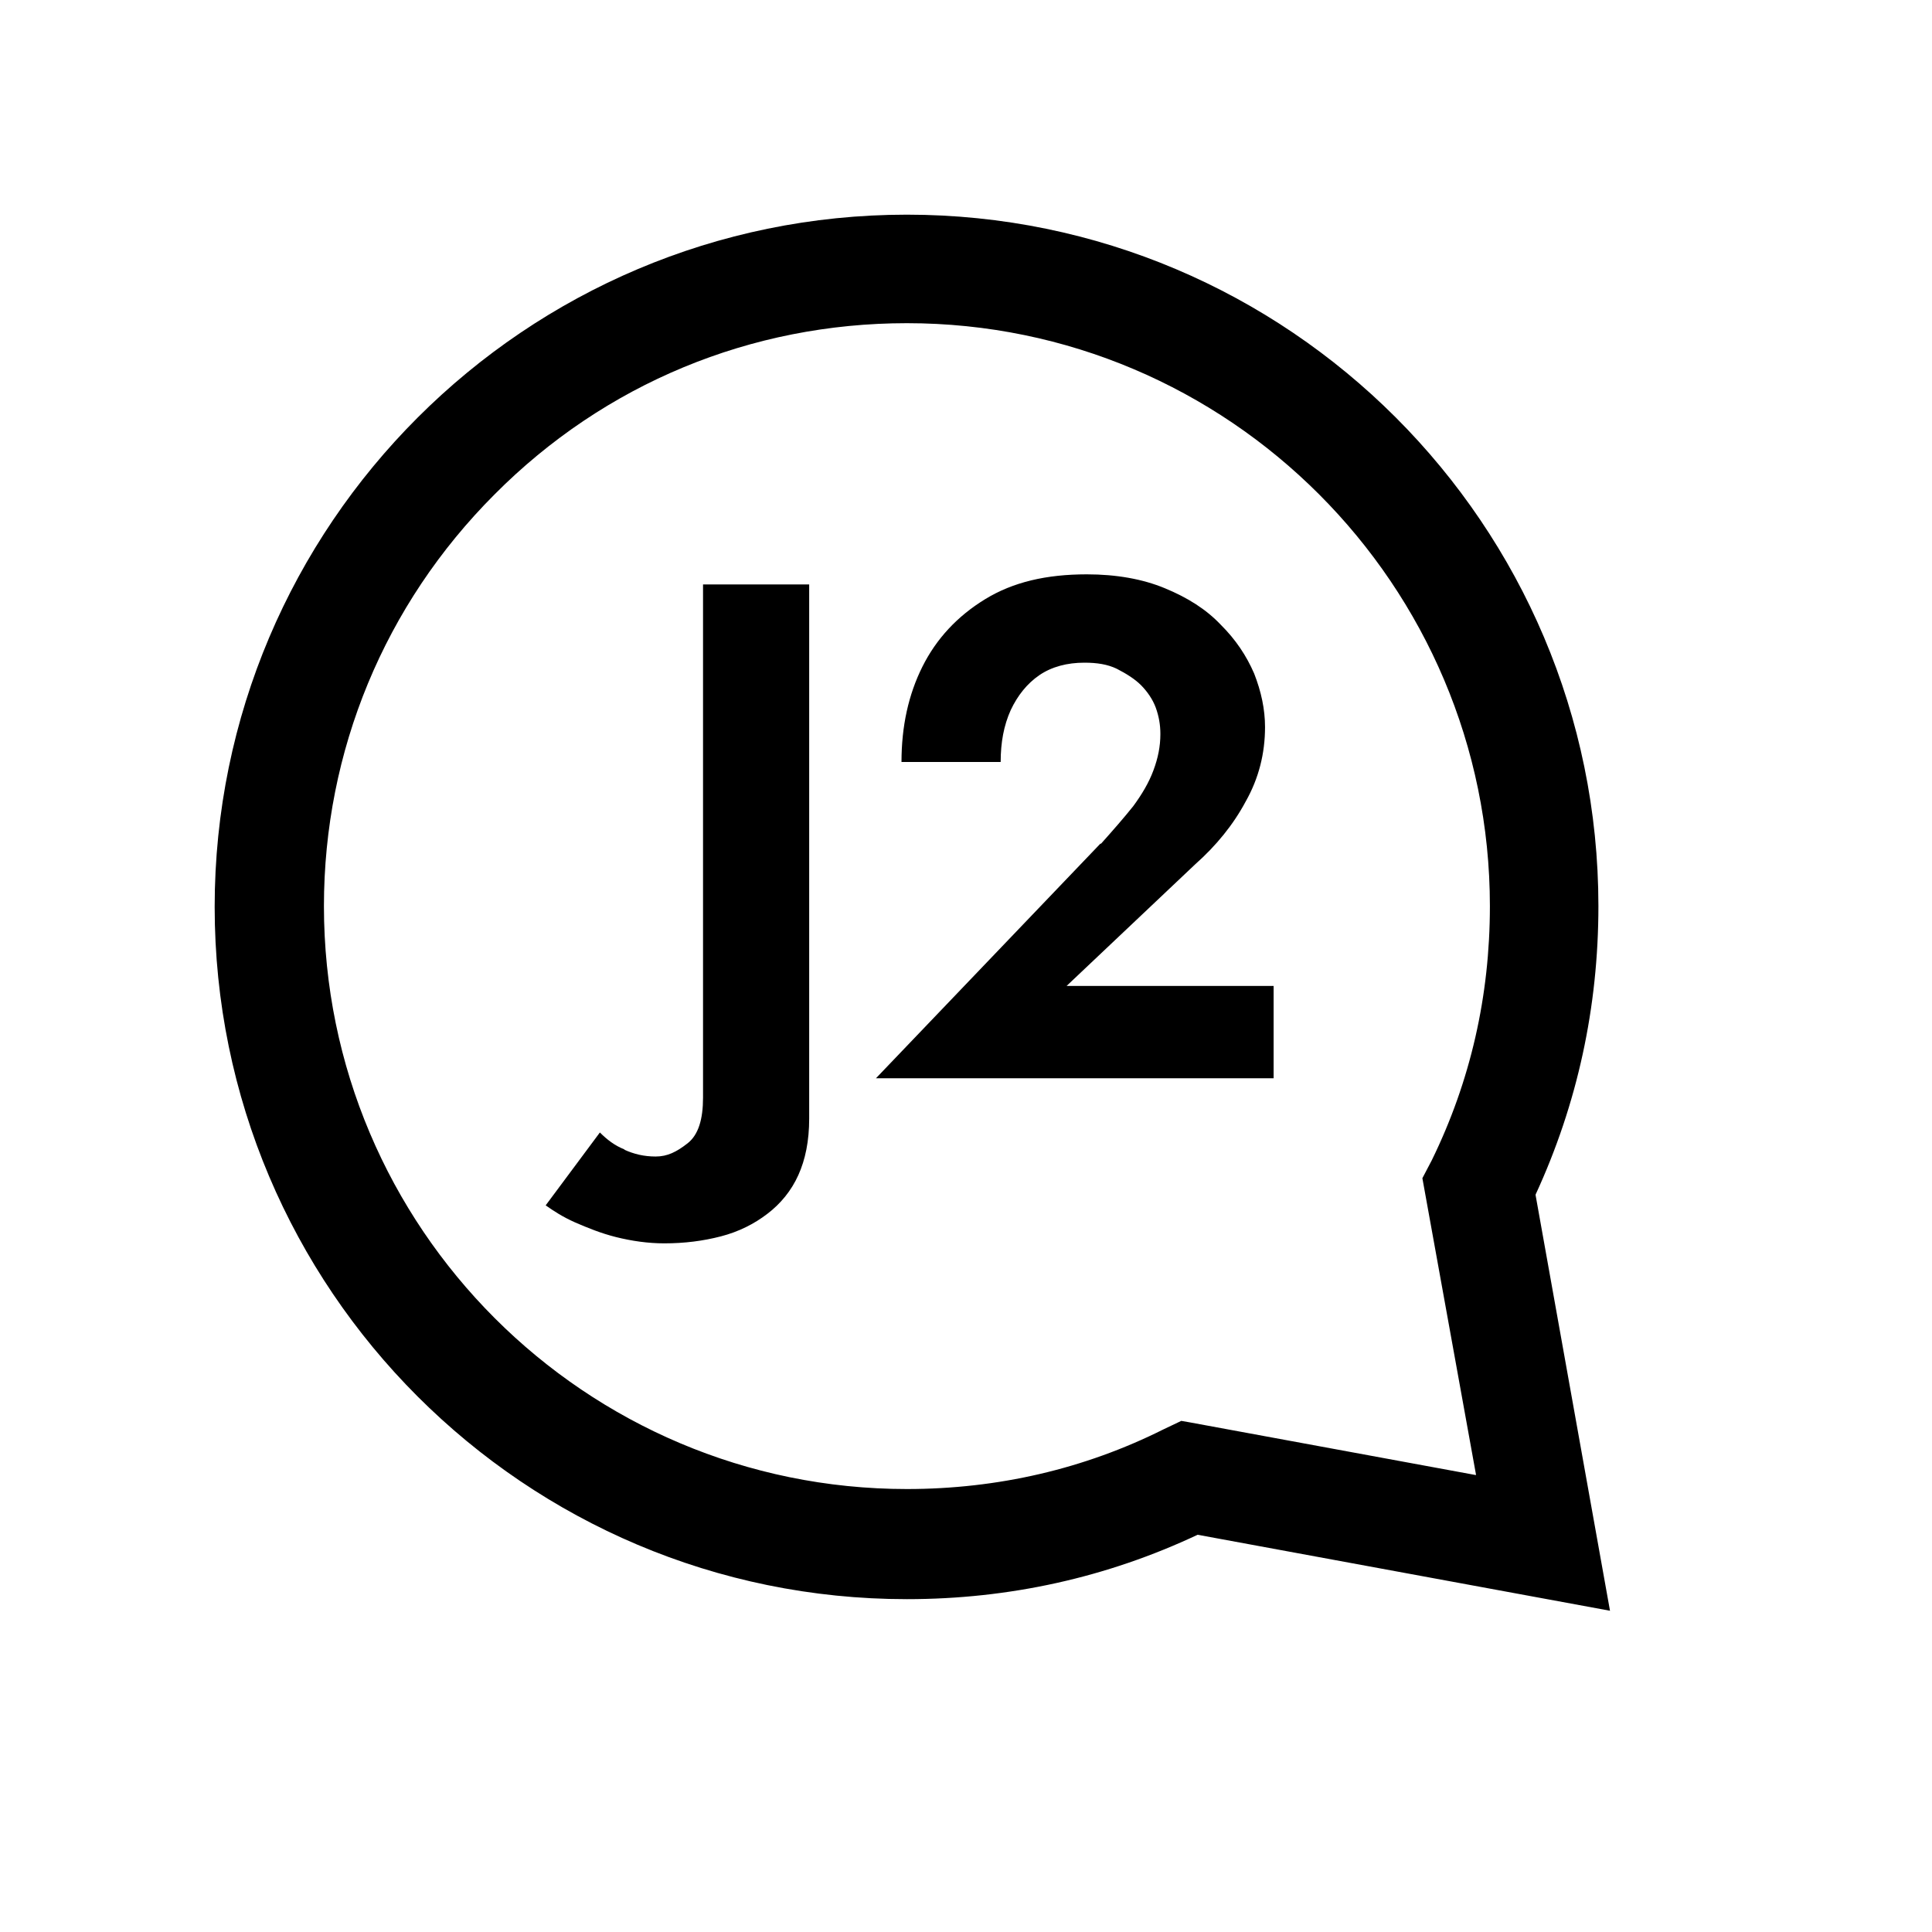 <svg width="18" height="18" viewBox="0 0 18 18" fill="none" xmlns="http://www.w3.org/2000/svg">
<path d="M14.307 11.129C14.697 10.284 14.892 9.381 14.892 8.442C14.892 4.889 12.003 2 8.449 2C4.896 2 2 4.889 2 8.449C2 12.01 4.889 14.899 8.449 14.899C9.403 14.899 10.313 14.697 11.158 14.299L15 15.007L14.307 11.136V11.129ZM13.751 13.743L11.086 13.252L11.006 13.238L10.84 13.317C10.103 13.686 9.294 13.873 8.449 13.873C5.452 13.873 3.018 11.439 3.018 8.442C3.018 6.998 3.582 5.633 4.607 4.607C5.633 3.574 6.998 3.011 8.449 3.011C11.447 3.011 13.881 5.452 13.881 8.442C13.881 9.28 13.7 10.074 13.339 10.811L13.252 10.977L13.751 13.736V13.743ZM5.813 10.71C5.907 10.753 6.001 10.775 6.109 10.775C6.218 10.775 6.304 10.732 6.406 10.652C6.507 10.573 6.55 10.428 6.55 10.226V5.445H7.539V10.421C7.539 10.631 7.503 10.804 7.438 10.948C7.373 11.093 7.272 11.216 7.149 11.309C7.027 11.403 6.882 11.476 6.716 11.519C6.55 11.562 6.377 11.584 6.189 11.584C6.037 11.584 5.886 11.562 5.741 11.526C5.597 11.49 5.474 11.439 5.358 11.389C5.243 11.338 5.156 11.281 5.084 11.23L5.589 10.551C5.654 10.616 5.727 10.674 5.821 10.71H5.813ZM10.255 7.864C10.371 7.734 10.472 7.619 10.558 7.511C10.638 7.402 10.703 7.294 10.746 7.178C10.789 7.063 10.811 6.954 10.811 6.839C10.811 6.752 10.797 6.673 10.768 6.593C10.739 6.514 10.688 6.442 10.631 6.384C10.573 6.326 10.493 6.276 10.407 6.232C10.32 6.189 10.219 6.174 10.103 6.174C9.944 6.174 9.8 6.211 9.684 6.29C9.569 6.369 9.482 6.478 9.417 6.615C9.352 6.759 9.323 6.918 9.323 7.099H8.399C8.399 6.767 8.464 6.471 8.594 6.211C8.724 5.951 8.919 5.741 9.179 5.582C9.439 5.423 9.749 5.351 10.125 5.351C10.399 5.351 10.645 5.394 10.854 5.481C11.064 5.568 11.237 5.676 11.374 5.821C11.512 5.958 11.613 6.109 11.685 6.276C11.75 6.442 11.786 6.608 11.786 6.774C11.786 7.019 11.728 7.251 11.606 7.467C11.49 7.684 11.331 7.879 11.136 8.052L9.937 9.186H11.866V10.046H8.161L10.255 7.857V7.864Z" fill="black"/>
</svg>
